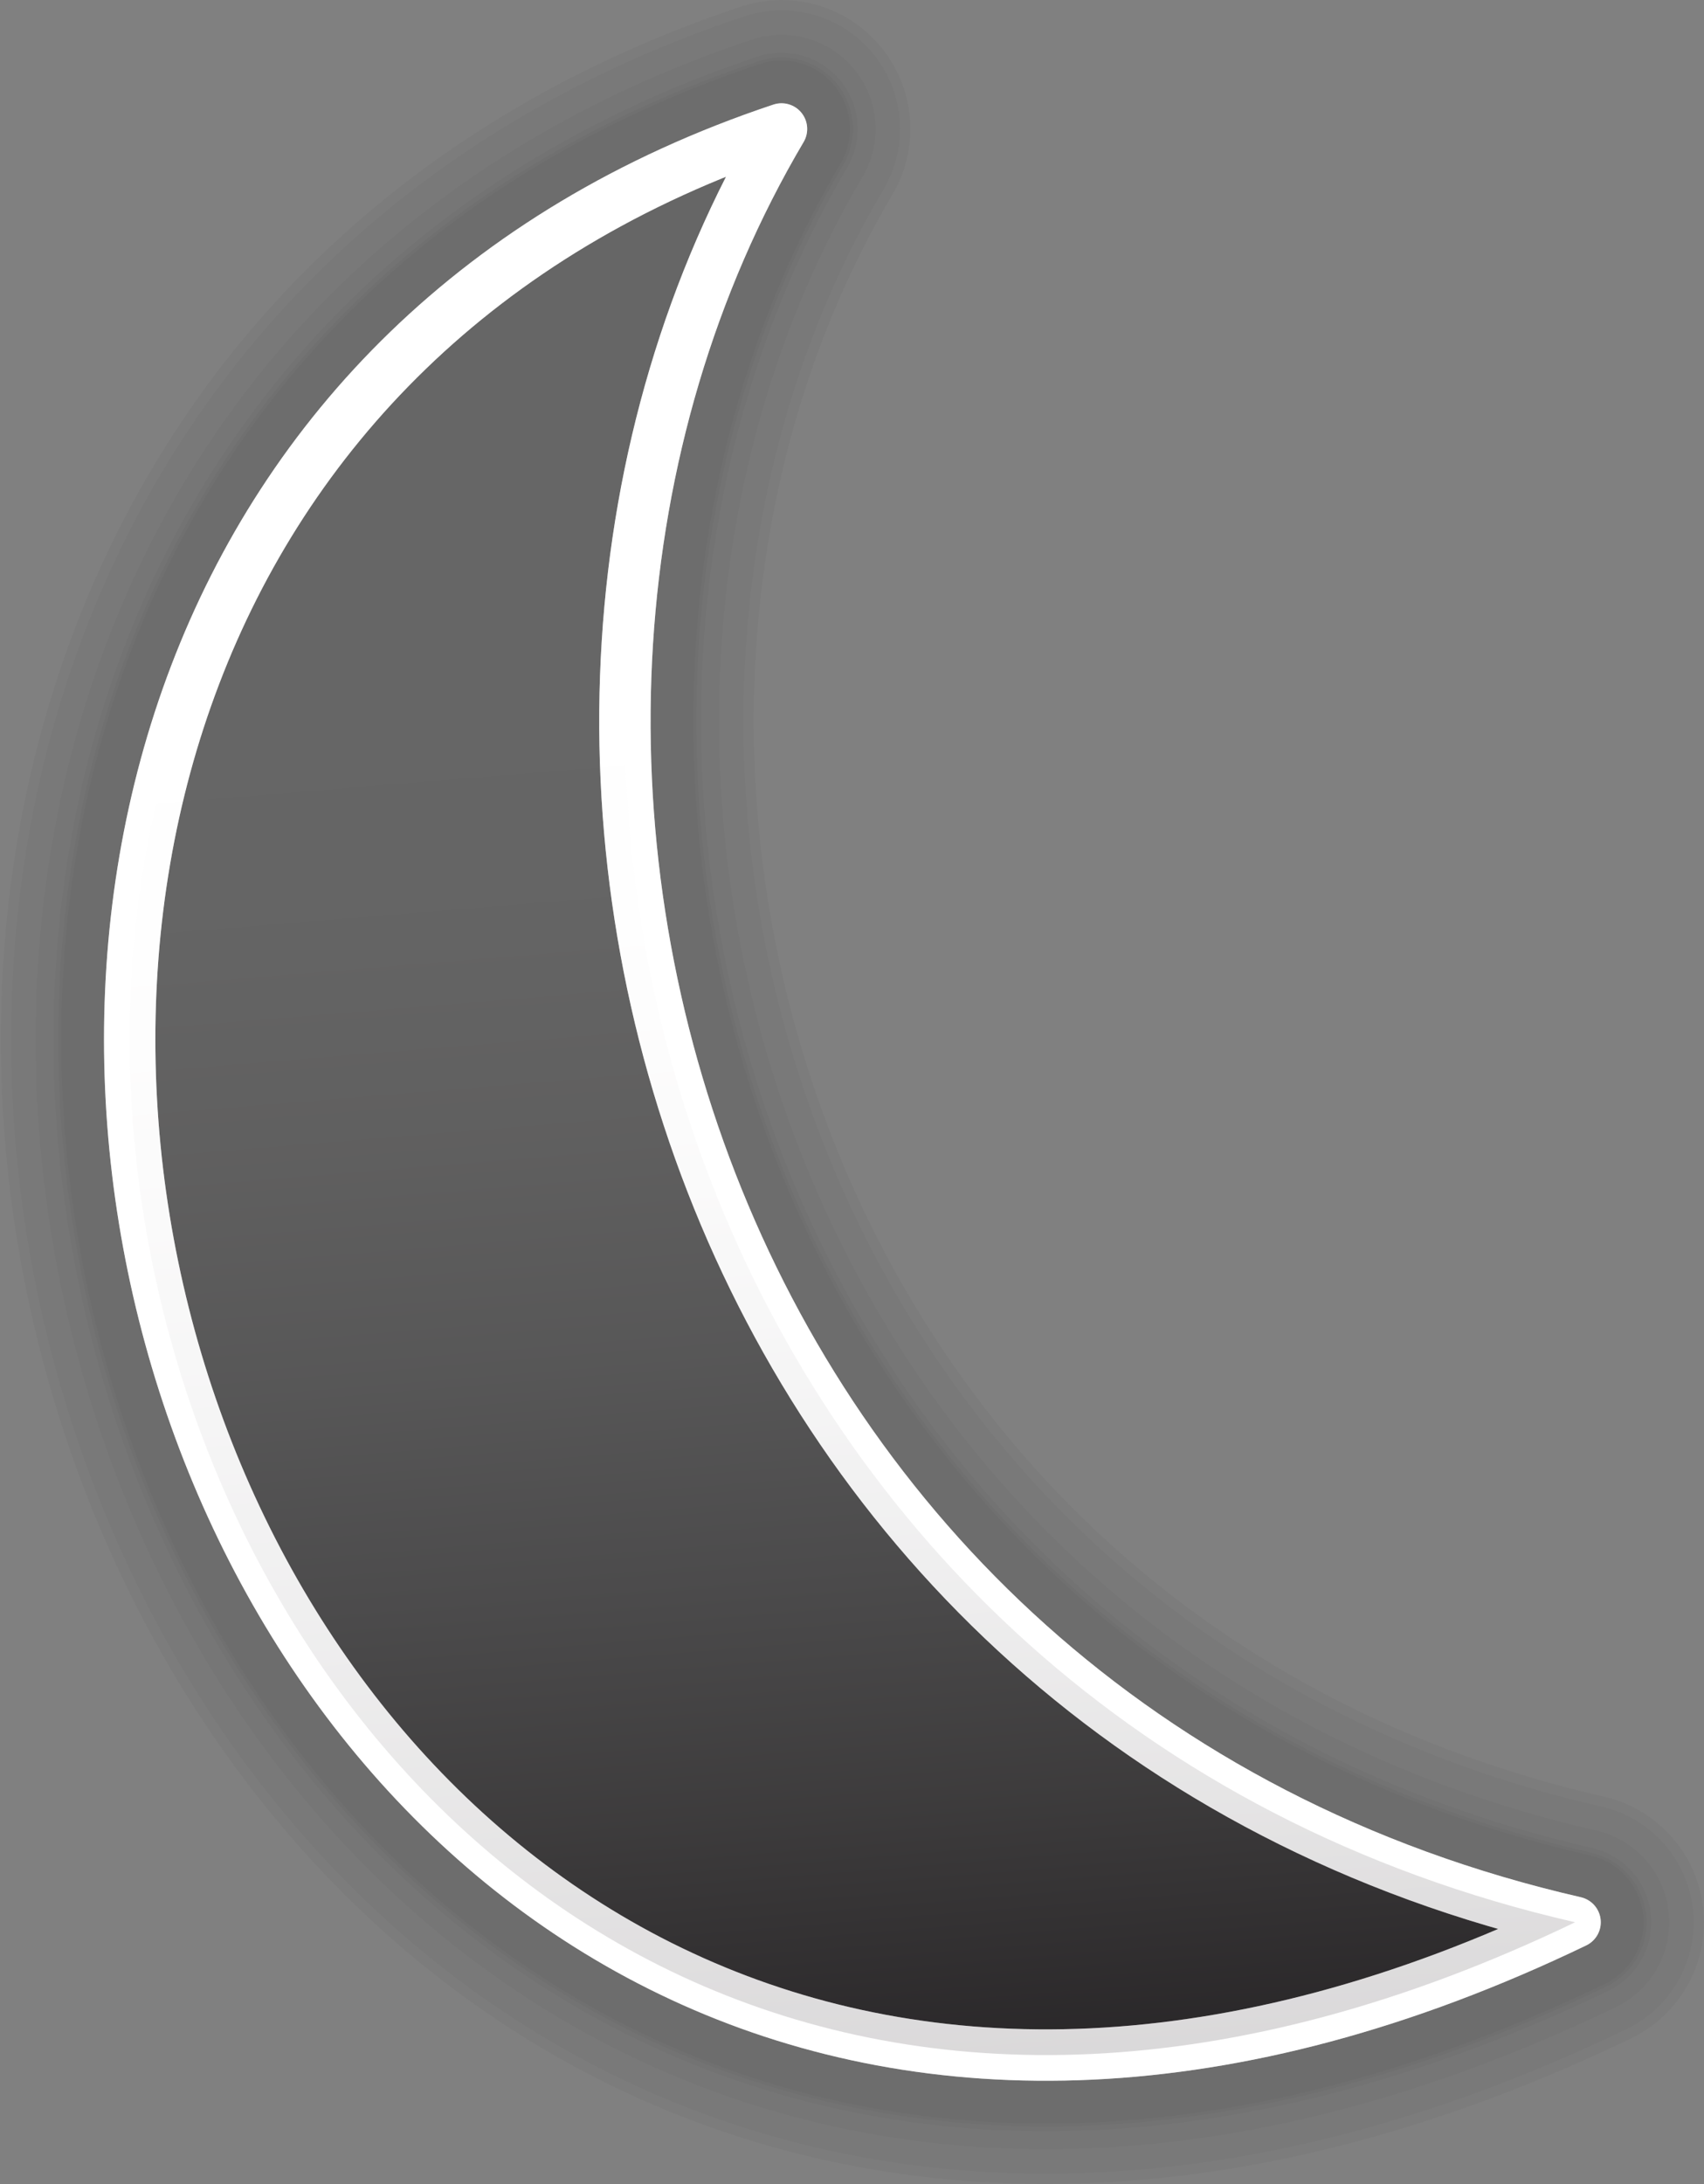<?xml version="1.0" encoding="UTF-8" standalone="no"?>
<!DOCTYPE svg PUBLIC "-//W3C//DTD SVG 20010904//EN"
"http://www.w3.org/TR/2001/REC-SVG-20010904/DTD/svg10.dtd">
<!-- Created with Sodipodi ("http://www.sodipodi.com/") -->
<svg
   xmlns:x="http://ns.adobe.com/Extensibility/1.0/"
   xmlns:i="http://ns.adobe.com/AdobeIllustrator/10.0/"
   xmlns:graph="http://ns.adobe.com/Graphs/1.0/"
   xmlns="http://www.w3.org/2000/svg"
   xmlns:xlink="http://www.w3.org/1999/xlink"
   xmlns:a="http://ns.adobe.com/AdobeSVGViewerExtensions/3.0/"
   xml:space="preserve"
   i:viewOrigin="161.083 475.1064"
   i:rulerOrigin="0 0"
   i:pageBounds="0 792 612 0"
   width="42.3"
   height="54.2"
   viewBox="0 0 42.3 54.2"
   overflow="visible"
   enable-background="new 0 0 42.3 54.2"
   xmlns:sodipodi="http://sodipodi.sourceforge.net/DTD/sodipodi-0.dtd"
   id="svg602"
   sodipodi:version="0.34"
   sodipodi:docname="C:\msys\home\su_blanc\mldonkey-2.5.12\src\gtk2\rsvg\emoticons\emoticon_moon.svg"><rect x="0" y="0" width="42.3" height="54.2" fill="#808080" stroke="none"/><defs
   id="defs647" /><sodipodi:namedview
   id="namedview646" /><g
   id="Layer_1"
   i:layer="yes"
   i:dimmedPercent="50"
   i:rgbTrio="#4F008000FFFF"><g
   id="g606"><g
   id="path583"
   nodetypes="ccc"><path
   i:knockout="Off"
   opacity="3.000000e-002"
   fill="none"
   stroke="#000000"
   stroke-width="3.403"
   stroke-linecap="round"
   stroke-linejoin="round"
   d="       M19.4,3.2C-10.9,13.3,4.6,64.3,39.1,47.7C17.3,42.7,10.3,18.6,19.4,3.2z"
   id="path608" /></g><g
   id="path582"
   nodetypes="ccc"><path
   i:knockout="Off"
   opacity="3.000000e-002"
   fill="none"
   stroke="#000000"
   stroke-width="3.552"
   stroke-linecap="round"
   stroke-linejoin="round"
   d="       M19.4,3.2C-10.9,13.3,4.6,64.3,39.1,47.7C17.3,42.7,10.3,18.6,19.4,3.2z"
   id="path610" /></g><g
   id="path581"
   nodetypes="ccc"><path
   i:knockout="Off"
   opacity="3.000000e-002"
   fill="none"
   stroke="#000000"
   stroke-width="3.787"
   stroke-linecap="round"
   stroke-linejoin="round"
   d="       M19.4,3.2C-10.9,13.3,4.6,64.3,39.1,47.7C17.3,42.7,10.3,18.6,19.4,3.2z"
   id="path612" /></g><g
   id="path580"
   nodetypes="ccc"><path
   i:knockout="Off"
   opacity="3.000000e-002"
   fill="none"
   stroke="#000000"
   stroke-width="4.678"
   stroke-linecap="round"
   stroke-linejoin="round"
   d="       M19.4,3.2C-10.9,13.3,4.6,64.3,39.1,47.7C17.3,42.7,10.3,18.6,19.4,3.2z"
   id="path614" /></g><g
   id="path579"
   nodetypes="ccc"><path
   i:knockout="Off"
   opacity="3.000000e-002"
   fill="none"
   stroke="#000000"
   stroke-width="5.891"
   stroke-linecap="round"
   stroke-linejoin="round"
   d="       M19.4,3.2C-10.9,13.3,4.6,64.3,39.1,47.7C17.3,42.7,10.3,18.6,19.4,3.2z"
   id="path616" /></g><g
   id="path577"
   nodetypes="ccc"><path
   i:knockout="Off"
   opacity="3.000000e-002"
   fill="none"
   stroke="#000000"
   stroke-width="6.398"
   stroke-linecap="round"
   stroke-linejoin="round"
   d="       M19.4,3.2C-10.9,13.3,4.6,64.3,39.1,47.7C17.3,42.7,10.3,18.6,19.4,3.2z"
   id="path618" /></g><linearGradient
   id="path565_1_"
   gradientUnits="userSpaceOnUse"
   x1="-161.325"
   y1="475.037"
   x2="-158.662"
   y2="472.88"><stop
   offset="0"
   style="stop-color:#000000"
   id="stop620" /><stop
   offset="1"
   style="stop-color:#FFFFFF"
   id="stop621" /><a:midPointStop
   offset="0"
   style="stop-color:#000000"
   id="midPointStop622" /><a:midPointStop
   offset="0.5"
   style="stop-color:#000000"
   id="midPointStop623" /><a:midPointStop
   offset="1"
   style="stop-color:#FFFFFF"
   id="midPointStop624" /></linearGradient><path
   id="path565"
   nodetypes="ccc"
   stroke="url(#path565_1_)"
   stroke-width="1.275"
   stroke-linecap="round"
   stroke-linejoin="round"
   d="      M19.4,3.2C-10.9,13.3,4.6,64.3,39.1,47.7C17.3,42.7,10.3,18.6,19.4,3.2z" /><linearGradient
   id="path572_1_"
   gradientUnits="userSpaceOnUse"
   x1="22.579"
   y1="54.568"
   x2="19.51"
   y2="17.047"><stop
   offset="0"
   style="stop-color:#494247"
   id="stop627" /><stop
   offset="0.106"
   style="stop-color:#6C666A"
   id="stop628" /><stop
   offset="0.26"
   style="stop-color:#999597"
   id="stop629" /><stop
   offset="0.415"
   style="stop-color:#BDBBBD"
   id="stop630" /><stop
   offset="0.567"
   style="stop-color:#DAD9DA"
   id="stop631" /><stop
   offset="0.717"
   style="stop-color:#EFEEEE"
   id="stop632" /><stop
   offset="0.863"
   style="stop-color:#FBFBFB"
   id="stop633" /><stop
   offset="1"
   style="stop-color:#FFFFFF"
   id="stop634" /><a:midPointStop
   offset="0"
   style="stop-color:#494247"
   id="midPointStop635" /><a:midPointStop
   offset="0.305"
   style="stop-color:#494247"
   id="midPointStop636" /><a:midPointStop
   offset="1"
   style="stop-color:#FFFFFF"
   id="midPointStop637" /></linearGradient><linearGradient
   id="path572_2_"
   gradientUnits="userSpaceOnUse"
   x1="-8046.083"
   y1="-8111.894"
   x2="-8045.306"
   y2="-8112.523"><stop
   offset="0"
   style="stop-color:#000000"
   id="stop639" /><stop
   offset="1"
   style="stop-color:#FFFFFF"
   id="stop640" /><a:midPointStop
   offset="0"
   style="stop-color:#000000"
   id="midPointStop641" /><a:midPointStop
   offset="0.5"
   style="stop-color:#000000"
   id="midPointStop642" /><a:midPointStop
   offset="1"
   style="stop-color:#FFFFFF"
   id="midPointStop643" /></linearGradient><path
   id="path572"
   nodetypes="ccc"
   opacity="0.4"
   fill="url(#path572_1_)"
   stroke="url(#path572_2_)"
   stroke-width="1.275"
   stroke-linecap="round"
   stroke-linejoin="round"
   d="      M19.4,3.2C-10.9,13.3,4.6,64.3,39.1,47.7C17.3,42.7,10.3,18.6,19.4,3.2z" /></g><g
   id="g645" /></g></svg>
